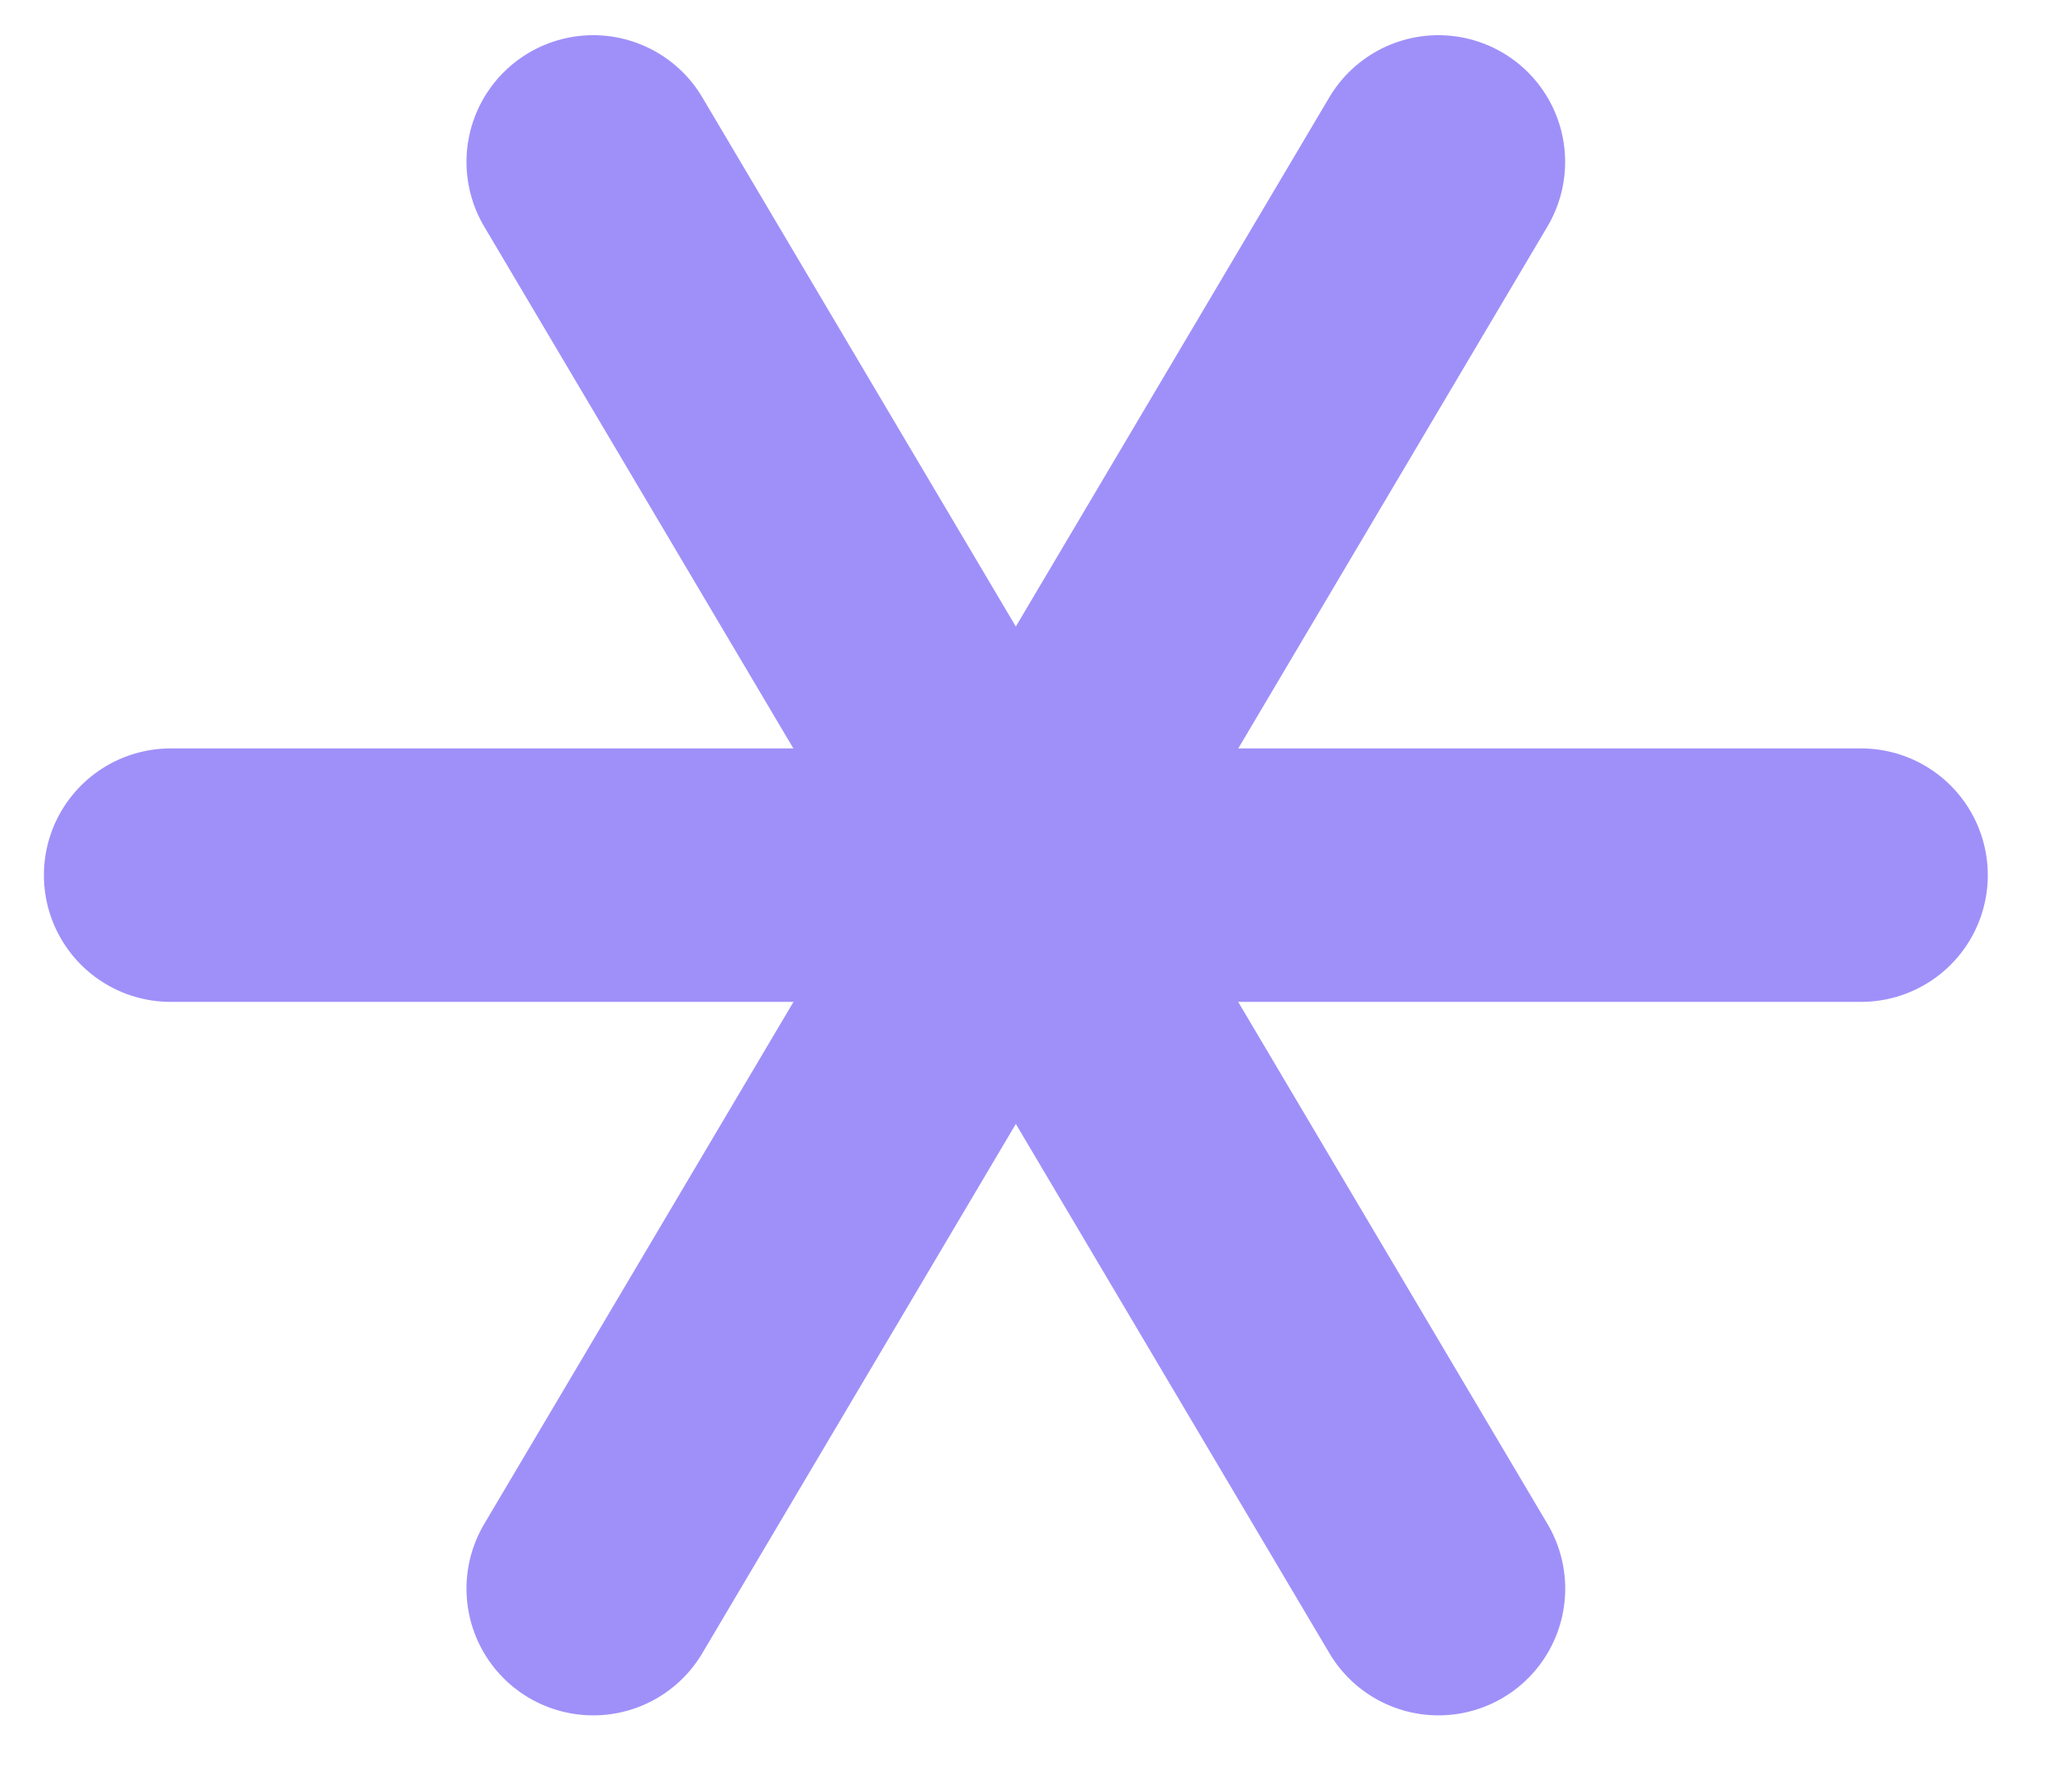 <svg width="24" height="21" viewBox="0 0 24 21" fill="none" xmlns="http://www.w3.org/2000/svg">
<path d="M2 10.258H21.809" stroke="#9F90F9" stroke-width="2.971" stroke-linecap="round"/>
<path d="M6.952 18.621L16.856 1.898" stroke="#9F90F9" stroke-width="2.971" stroke-linecap="round"/>
<path d="M16.857 18.621L6.952 1.898" stroke="#9F90F9" stroke-width="2.971" stroke-linecap="round"/>
</svg>
